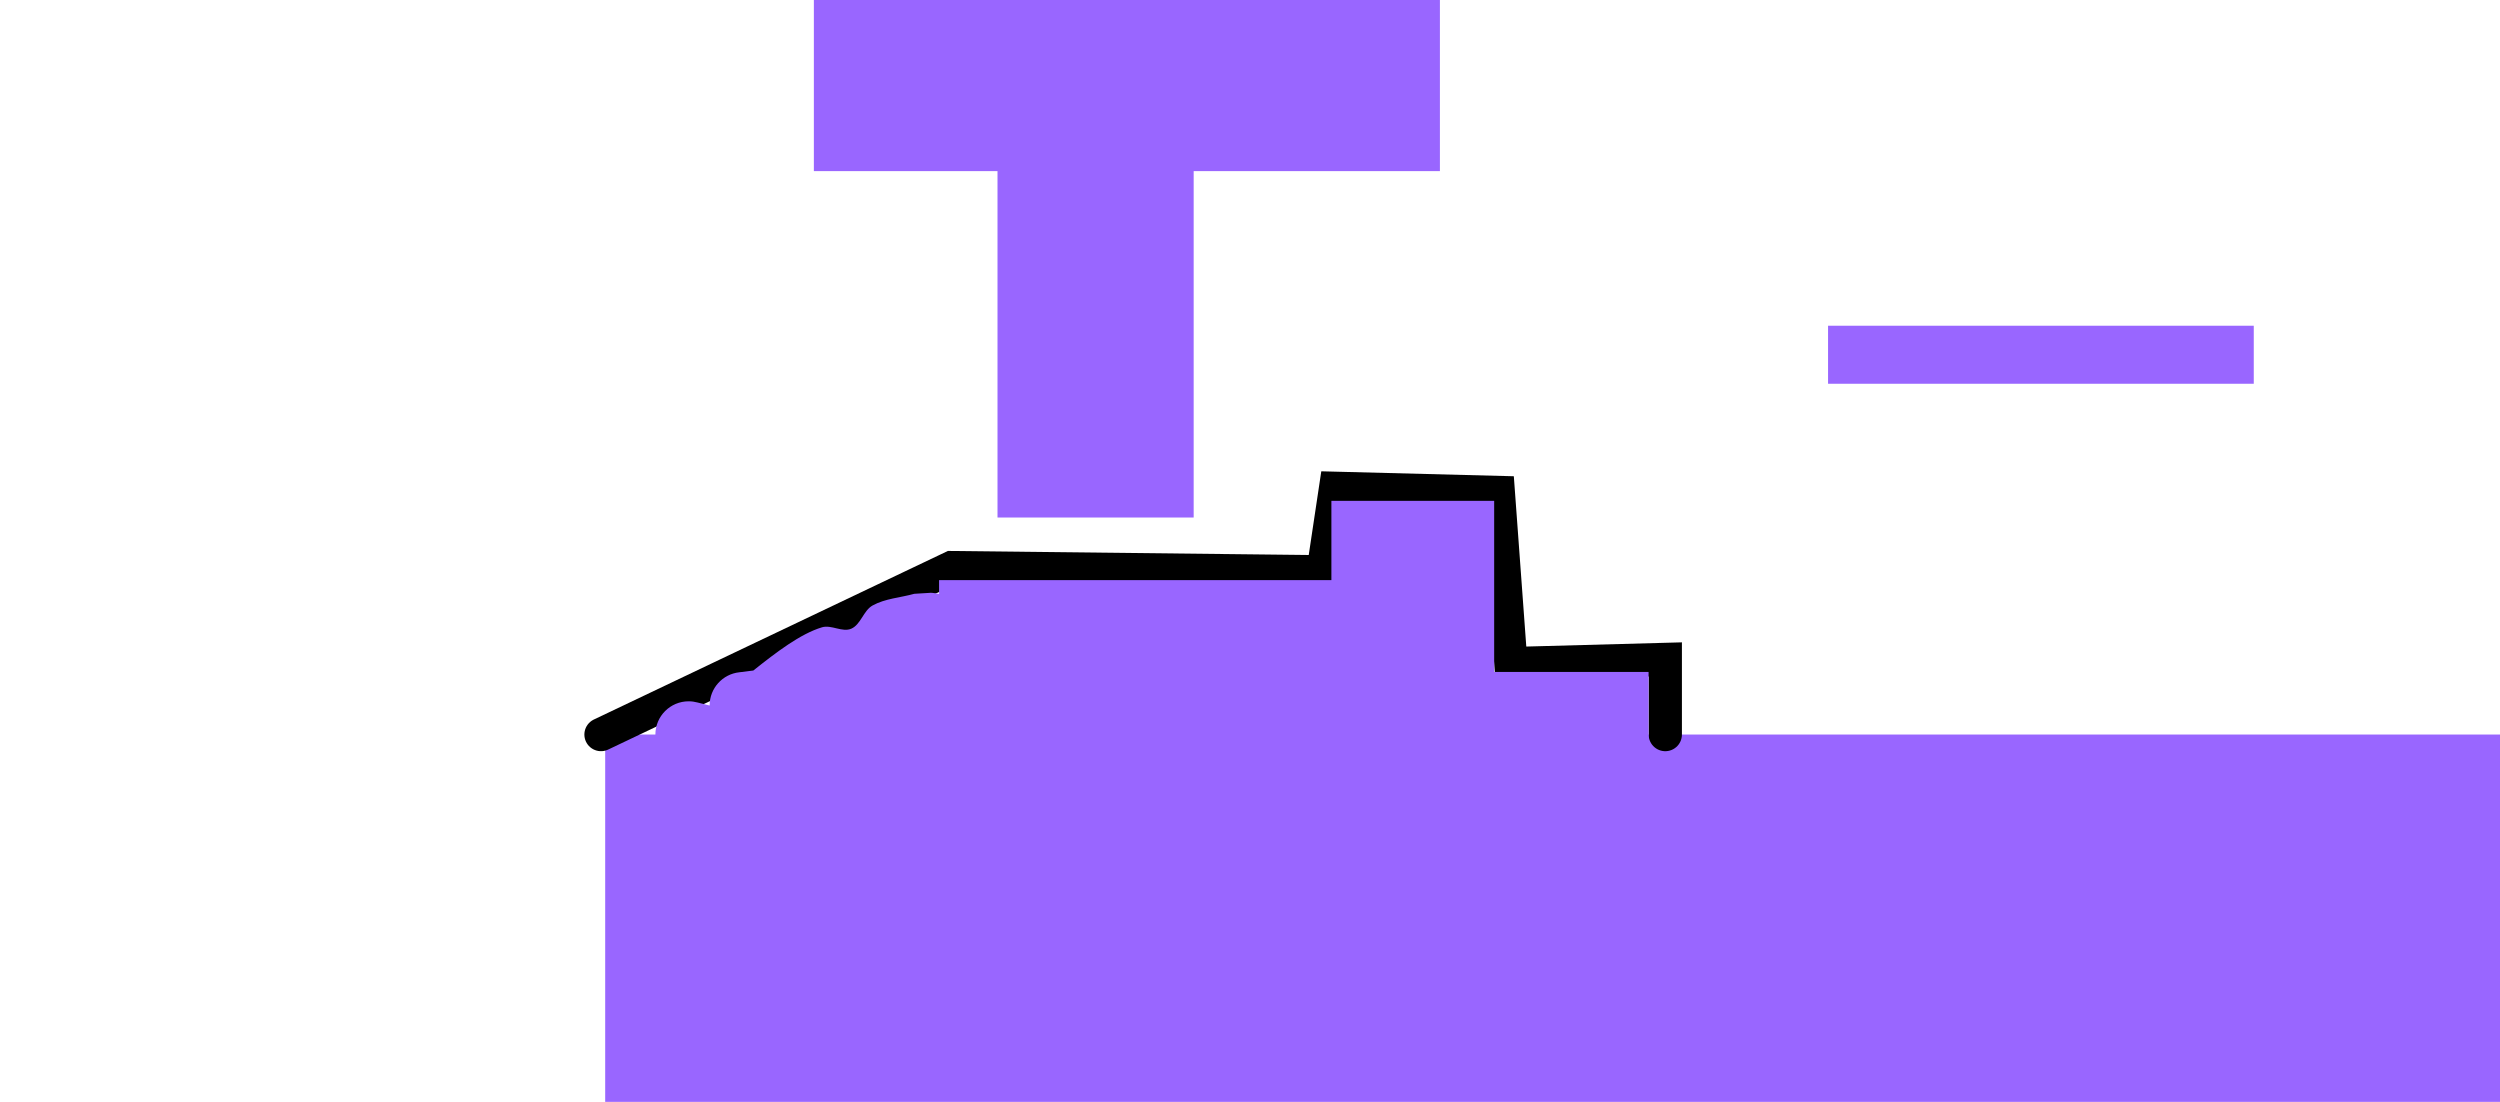 <svg version="1.1" xmlns="http://www.w3.org/2000/svg" xmlns:xlink="http://www.w3.org/1999/xlink" width="187.839" height="82.787" viewBox="0,0,187.839,82.787"><g transform="translate(-117.178,-152.191)"><g data-paper-data="{&quot;isPaintingLayer&quot;:true}" fill-rule="nonzero" stroke-linejoin="miter" stroke-miterlimit="10" stroke-dasharray="" stroke-dashoffset="0" style="mix-blend-mode: normal"><path d="M162.649,234.978v-27.596h142.368v27.596z" fill="#9966ff" stroke="#000000" stroke-width="0" stroke-linecap="butt"/><path d="M117.178,164.107l2.509,0.627" fill="none" stroke="none" stroke-width="0" stroke-linecap="round"/><path d="M162.335,207.382l26.341,-12.543l27.909,0.314l0.941,-6.272l12.23,0.314l0.941,12.857l11.603,-0.314v5.645" fill="none" stroke="#000000" stroke-width="2.5" stroke-linecap="round"/><path d="M178.328,165.048v-12.857h47.038v12.857z" fill="#9966ff" stroke="none" stroke-width="0" stroke-linecap="butt"/><path d="M192.126,191.075v-26.341h14.739v26.341z" fill="#9966ff" stroke="none" stroke-width="0" stroke-linecap="butt"/><path d="M254.53,181.025v-4.36h31.986v4.36z" fill="#9966ff" stroke="none" stroke-width="0" stroke-linecap="butt"/><path d="M217.213,207.696v-17.874h12.23v17.874z" fill="#9966ff" stroke="none" stroke-width="0" stroke-linecap="butt"/><path d="M228.188,208.636v-5.958h12.857v5.958z" fill="#9966ff" stroke="none" stroke-width="0" stroke-linecap="butt"/><path d="M187.736,209.577v-13.798h31.045v13.798z" fill="#9966ff" stroke="none" stroke-width="0" stroke-linecap="butt"/><path d="M185.227,209.891v-0.941h5.645v0.941z" fill="#9966ff" stroke="none" stroke-width="0" stroke-linecap="butt"/><path d="M189.608,199.229c0,0.82 -0.269,1.372 -0.631,1.742c0.003,0.046 0.004,0.093 0.004,0.14c0,0.562 -0.186,1.081 -0.499,1.498c0.85,0.399 1.439,1.263 1.439,2.265c0,0.362 -0.077,0.706 -0.215,1.016c0.824,0.523 1.451,1.139 1.468,2.045c0.007,0.351 -5.994,5.651 -7.11,6.647c0,0 -1.869,1.661 -3.529,-0.208c-1.661,-1.869 0.208,-3.529 0.208,-3.529c0.283,-0.25 0.585,-0.569 0.91,-0.905l-0.233,0.09l-0.06,-0.156c-0.127,0.094 -0.254,0.187 -0.381,0.281l-0.456,-0.161v0.203h-2.822c-0.024,0 -0.048,-0 -0.072,-0.001c-2.197,0.303 -4.294,0.602 -6.646,0.588l-0.353,-0.329l-0.079,0.21l-2.454,-0.92c-0.976,-0.34 -1.677,-1.269 -1.677,-2.361c0,-1.381 1.119,-2.5 2.5,-2.5c0.229,0 0.45,0.031 0.661,0.088l0.916,0.229c-0,-0.004 -0,-0.008 -0,-0.012c0,-1.287 0.973,-2.347 2.223,-2.485l1.06,-0.133c1.711,-1.363 3.54,-2.763 5.161,-3.248c0.701,-0.21 1.522,0.397 2.194,0.107c0.726,-0.314 0.914,-1.364 1.606,-1.747c0.949,-0.525 2.089,-0.585 3.134,-0.877l1.234,-0.075c0,0 2.5,0 2.5,2.5z" fill="#9966ff" stroke="none" stroke-width="0.5" stroke-linecap="butt"/></g></g></svg>